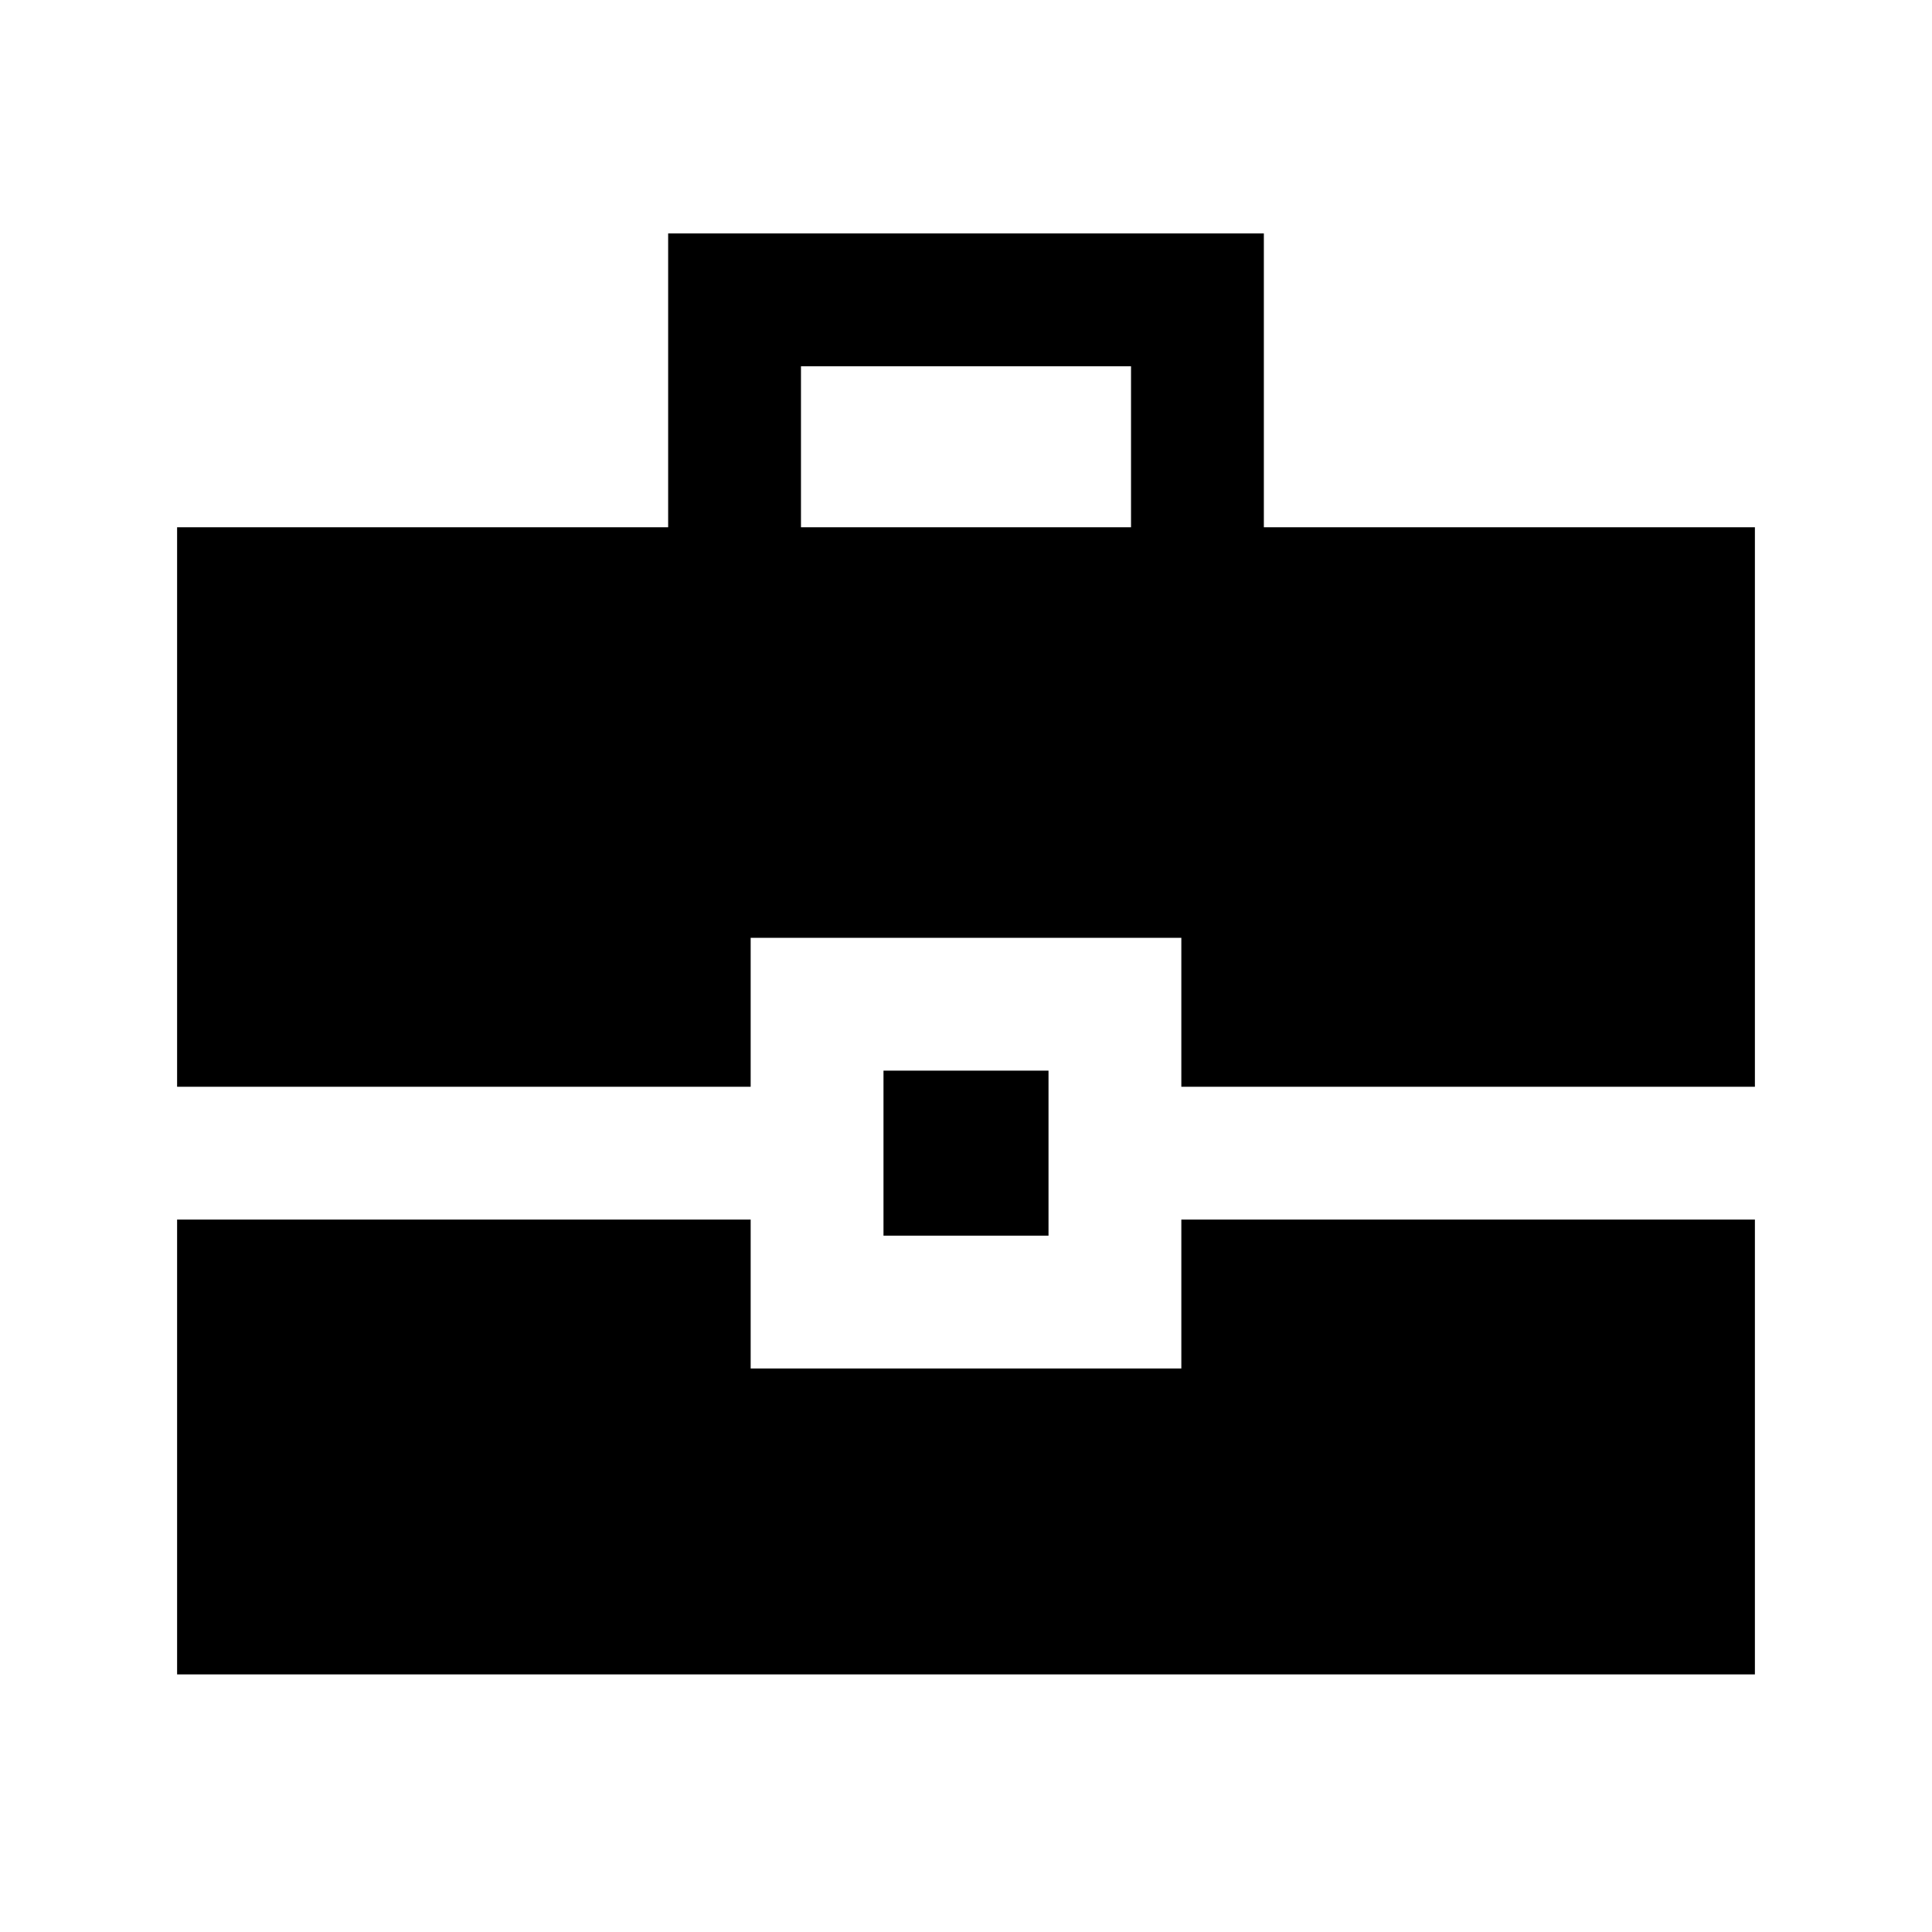 <svg xmlns="http://www.w3.org/2000/svg" height="24" viewBox="0 -960 960 960" width="24"><path d="M88-128v-226h285v74h214v-74h285v226H88Zm351-218v-82h82v82h-82ZM88-420v-278h244v-146h296v146h244v278H587v-74H373v74H88Zm310-278h164v-80H398v80Z"/></svg>